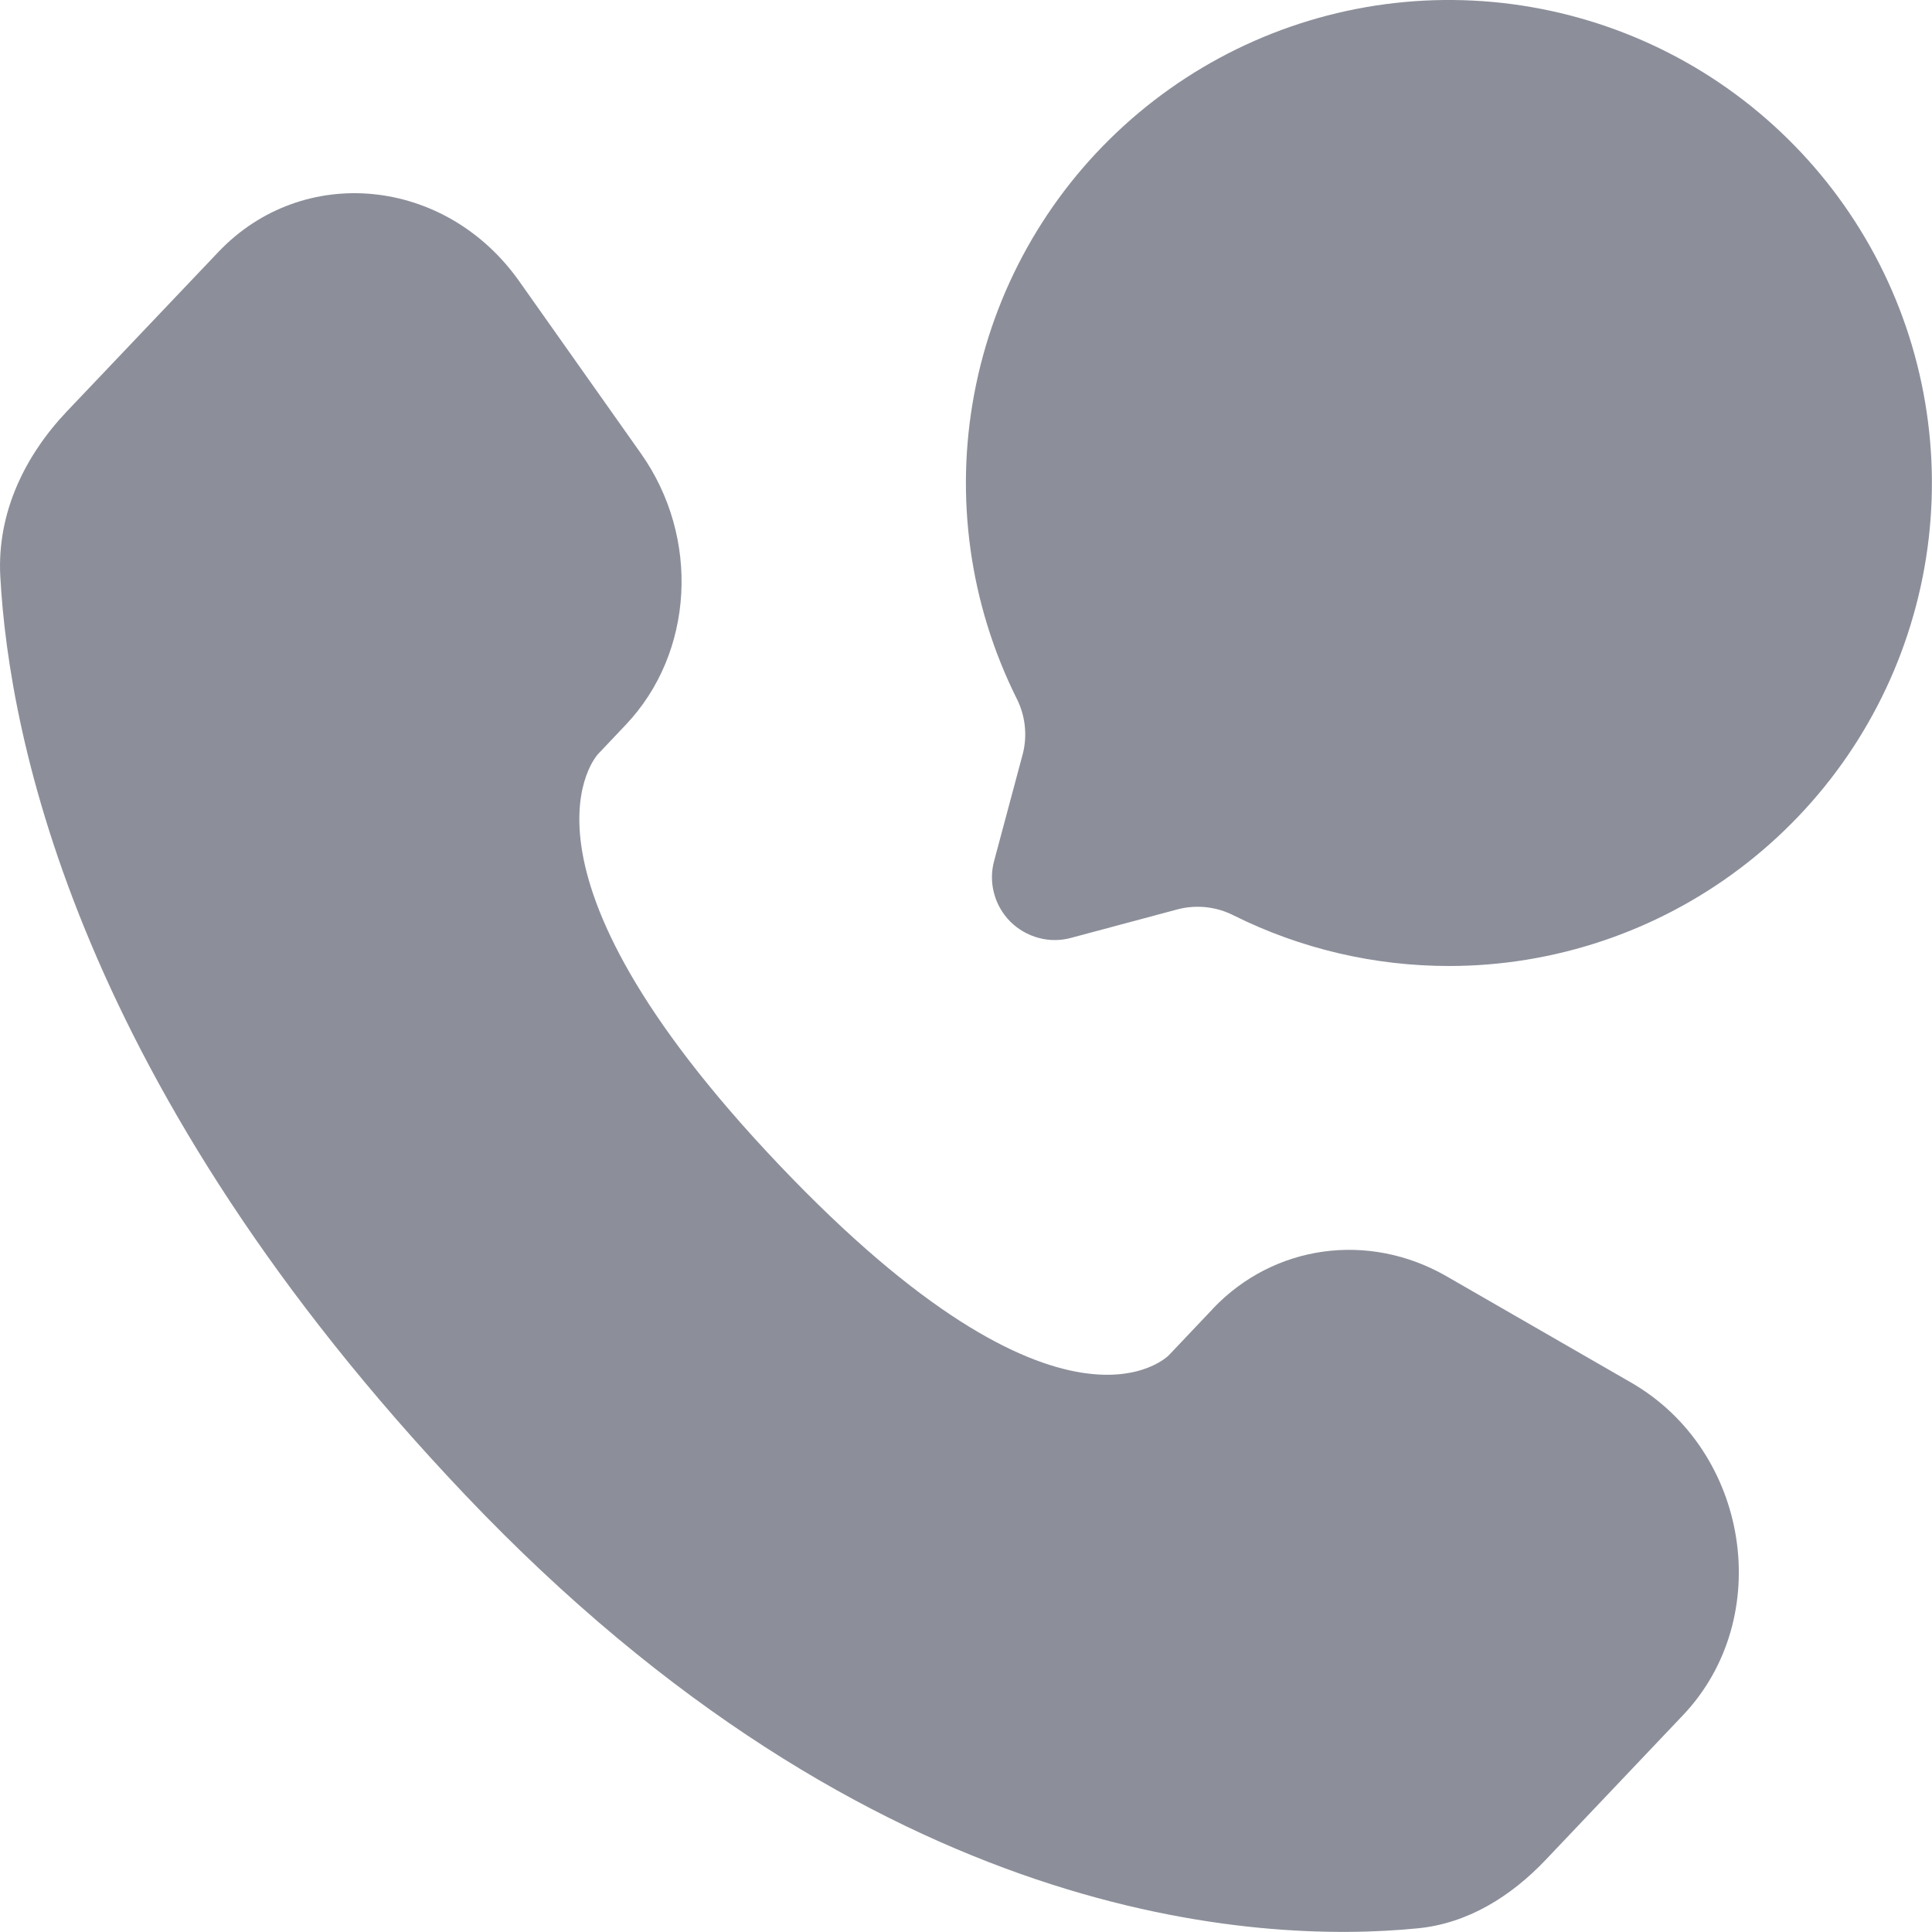 <svg width="20" height="20" viewBox="0 0 20 20" fill="none" xmlns="http://www.w3.org/2000/svg">
<path d="M12.556 13.548L12.101 14.028C12.101 14.028 11.018 15.167 8.063 12.056C5.108 8.945 6.191 7.806 6.191 7.806L6.478 7.503C7.184 6.759 7.251 5.565 6.634 4.693L5.374 2.91C4.61 1.83 3.135 1.688 2.26 2.609L0.691 4.26C0.258 4.717 -0.032 5.308 0.003 5.965C0.093 7.645 0.811 11.258 4.815 15.475C9.062 19.945 13.047 20.123 14.676 19.962C15.192 19.912 15.64 19.633 16.001 19.253L17.421 17.757C18.381 16.747 18.111 15.017 16.883 14.311L14.973 13.211C14.167 12.748 13.186 12.884 12.556 13.547" fill="#8C8F9A"/>
<path d="M15 10C16.087 10 17.145 9.645 18.012 8.99C18.88 8.335 19.511 7.414 19.808 6.368C20.106 5.323 20.054 4.208 19.662 3.194C19.269 2.18 18.556 1.322 17.632 0.749C16.708 0.177 15.622 -0.079 14.539 0.021C13.457 0.121 12.436 0.571 11.632 1.304C10.828 2.036 10.285 3.01 10.085 4.079C9.884 5.147 10.038 6.252 10.522 7.226C10.613 7.403 10.637 7.607 10.589 7.8L10.291 8.913C10.261 9.023 10.261 9.139 10.291 9.249C10.32 9.36 10.379 9.46 10.459 9.541C10.54 9.621 10.64 9.679 10.751 9.709C10.861 9.739 10.977 9.739 11.087 9.709L12.2 9.411C12.393 9.363 12.597 9.387 12.774 9.478C13.466 9.822 14.227 10 15 10Z" fill="#8C8F9A"/>
</svg>
